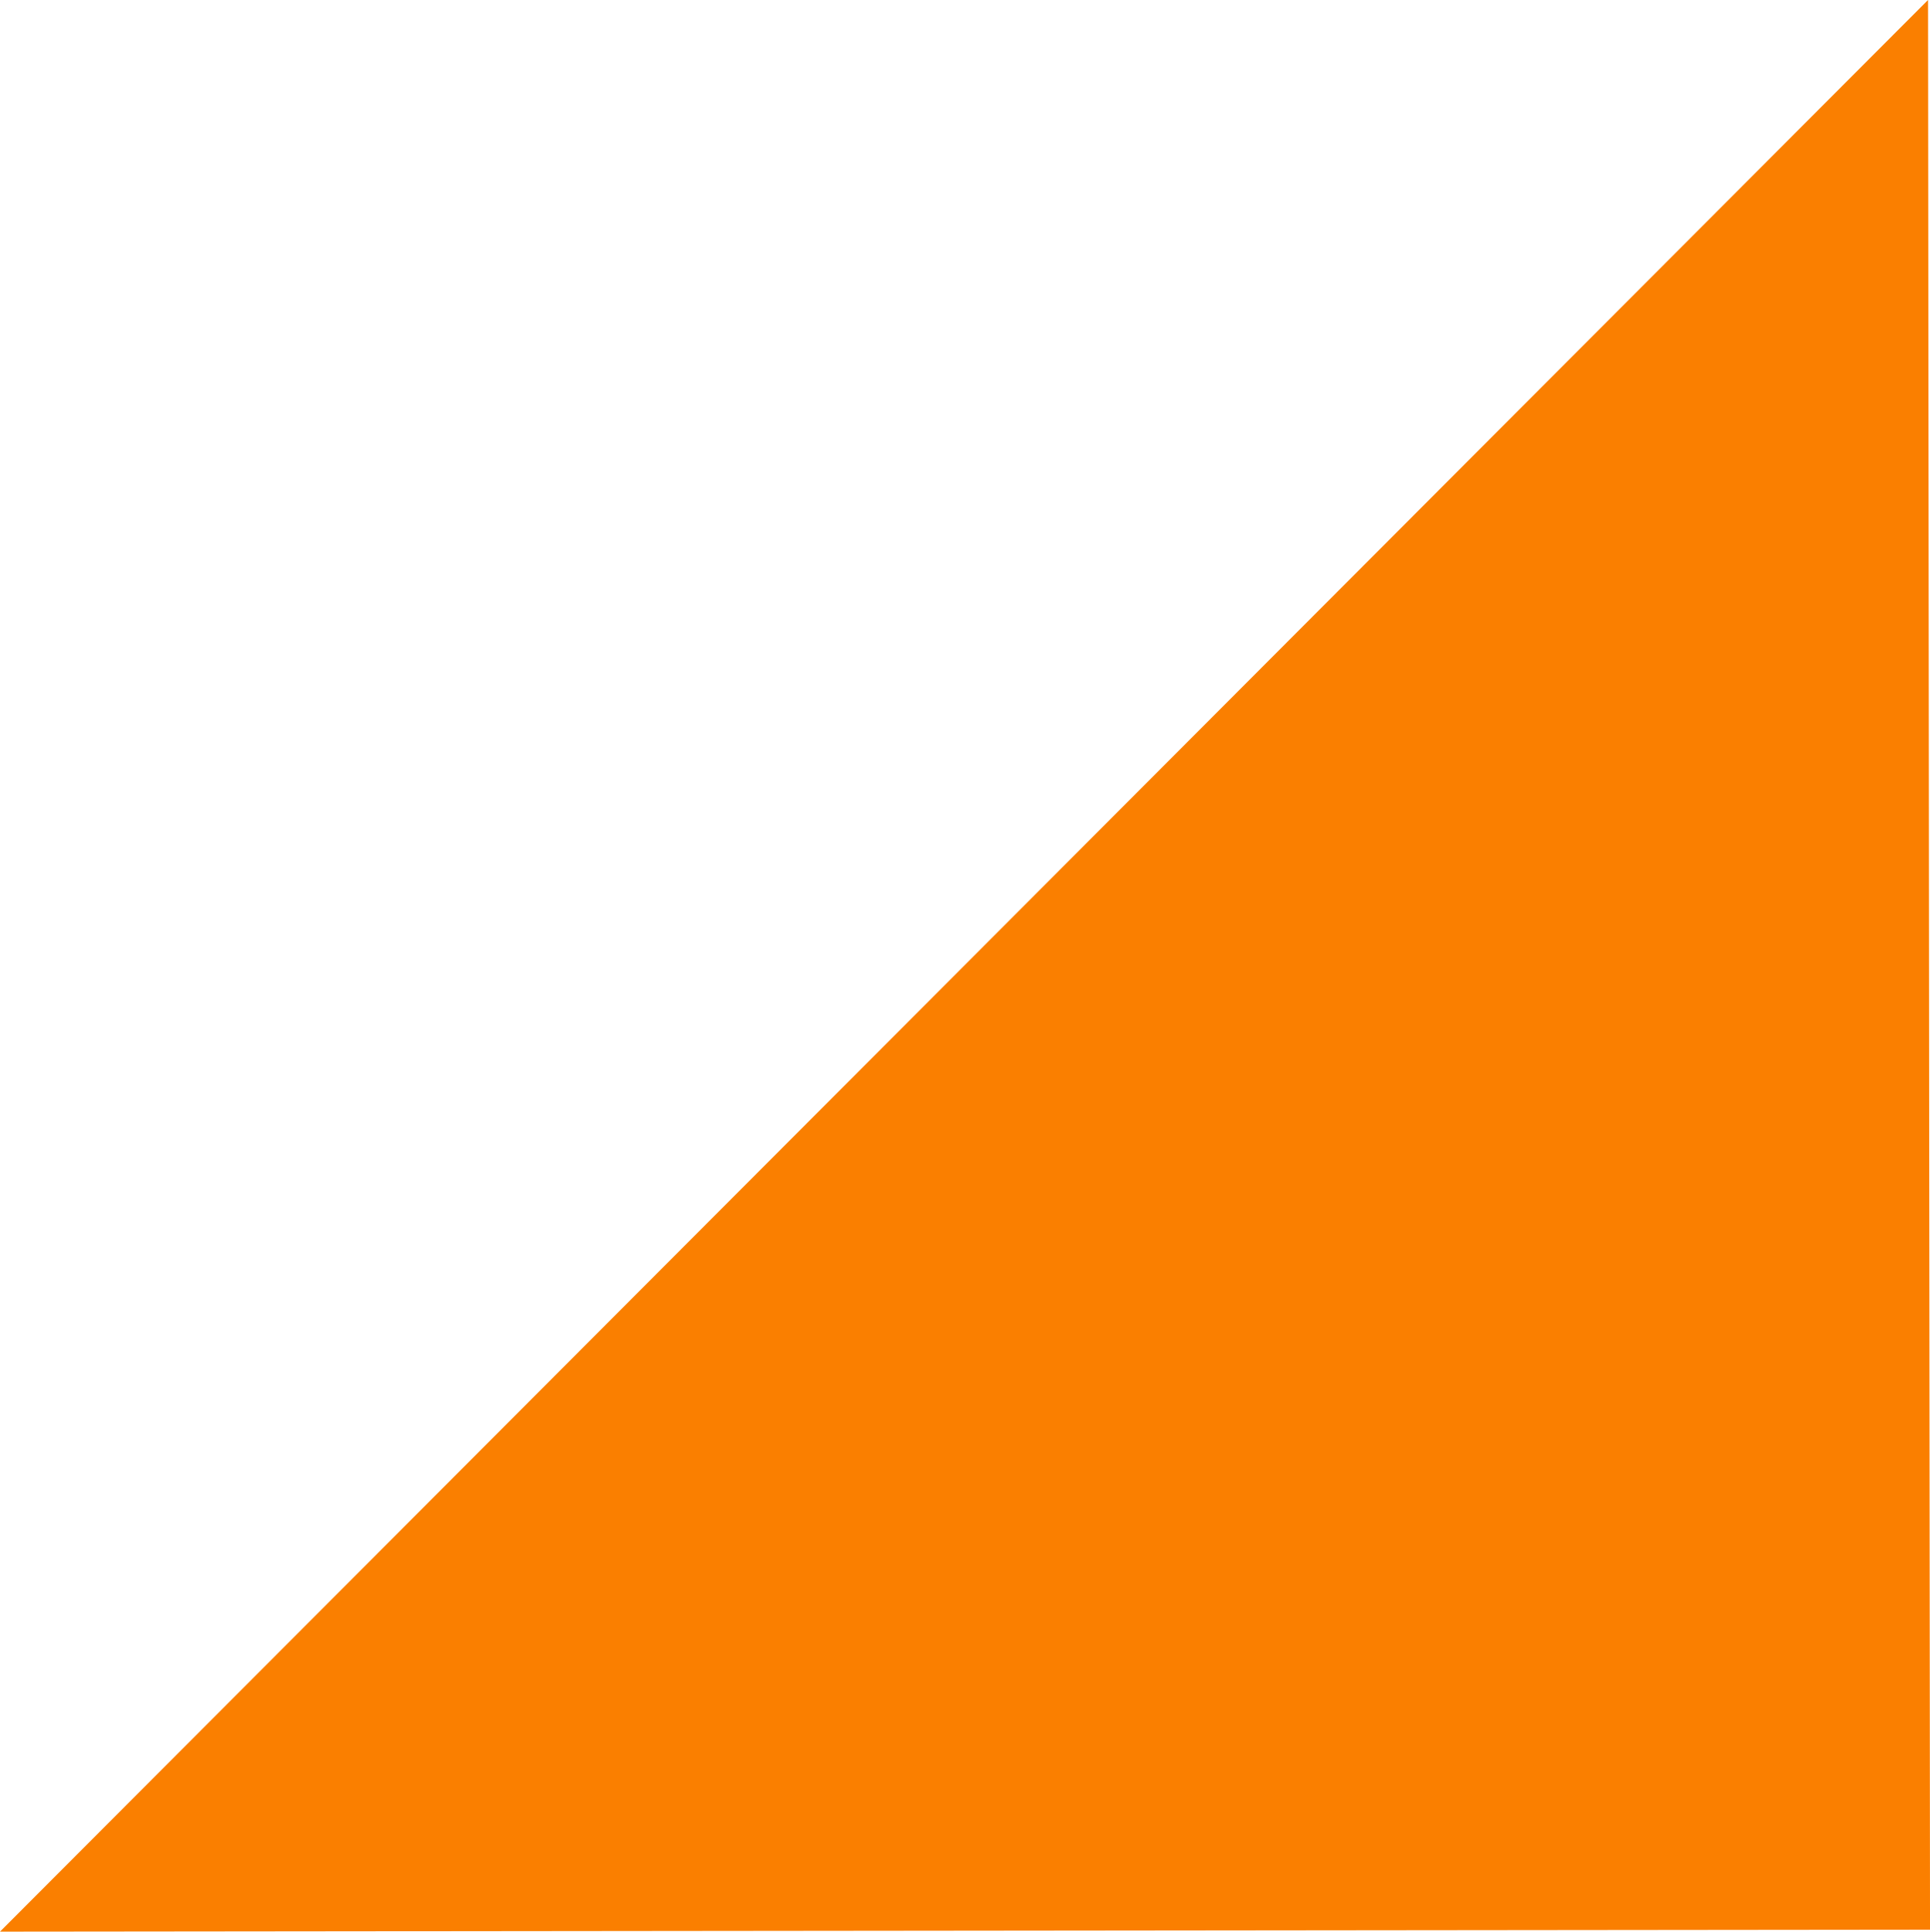 <svg version="1.1" xmlns="http://www.w3.org/2000/svg" xmlns:xlink="http://www.w3.org/1999/xlink" width="99.735" height="99.837" viewBox="0,0,99.735,99.837"><g transform="translate(-190.132,-130.082)"><g data-paper-data="{&quot;isPaintingLayer&quot;:true}" fill="#fa7f00" fill-rule="nonzero" stroke="none" stroke-width="0" stroke-linecap="butt" stroke-linejoin="miter" stroke-miterlimit="10" stroke-dasharray="" stroke-dashoffset="0" style="mix-blend-mode: normal"><path d="M190.132,229.918l99.634,-99.837l0.102,99.735z"/></g></g></svg>